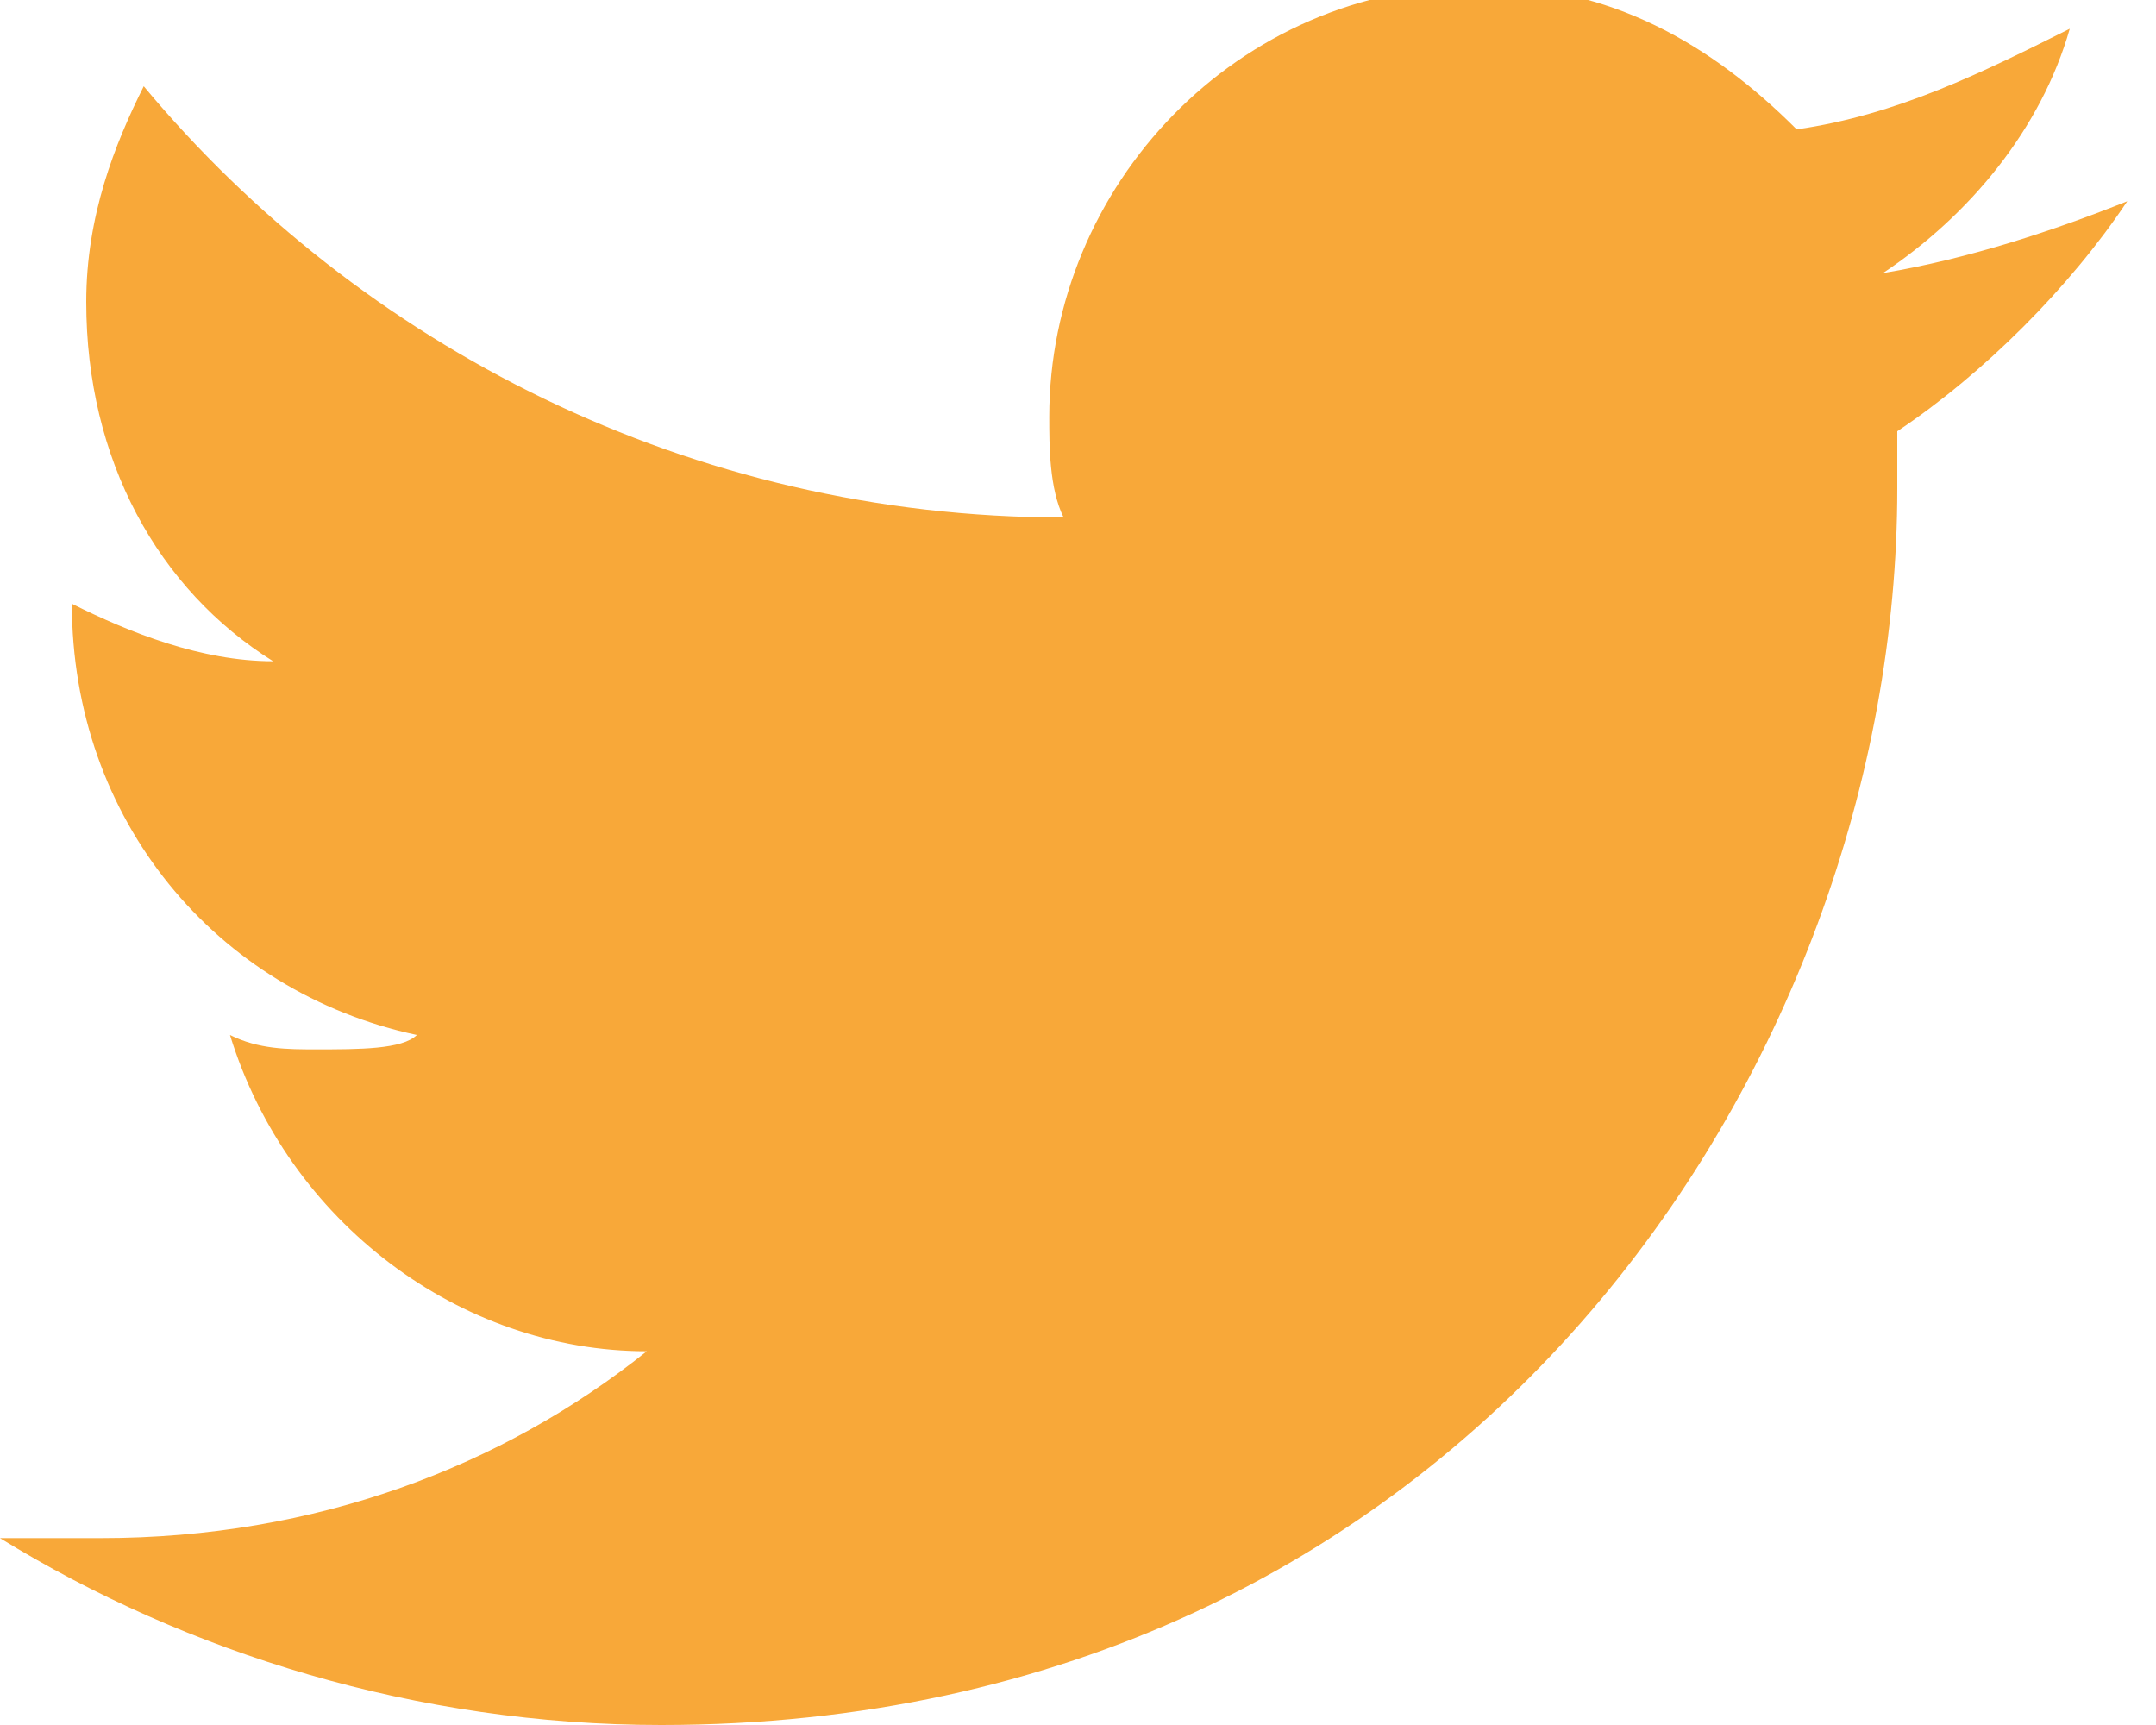<svg id="All_glyphs" xmlns="http://www.w3.org/2000/svg" viewBox="0 0 15 12"><style>.st0{fill:#F8A839;}</style><path class="st0" d="M14.8 1.4c-.5.2-1.1.4-1.7.5.6-.4 1.1-1 1.3-1.7-.6.3-1.2.6-1.9.7-.6-.6-1.3-1-2.2-1-1.7 0-3 1.4-3 3 0 .2 0 .5.1.7-2.6 0-4.9-1.2-6.4-3-.2.4-.4.9-.4 1.5 0 1.1.5 2 1.3 2.5-.5 0-1-.2-1.4-.4 0 1.5 1 2.7 2.4 3-.1.1-.4.1-.7.1-.2 0-.4 0-.6-.1.4 1.3 1.6 2.2 2.9 2.2-1 .8-2.3 1.3-3.8 1.3H0c1.3.8 2.9 1.3 4.6 1.3 5.6 0 8.6-4.6 8.6-8.6V3c.6-.4 1.2-1 1.6-1.6z"/></svg>